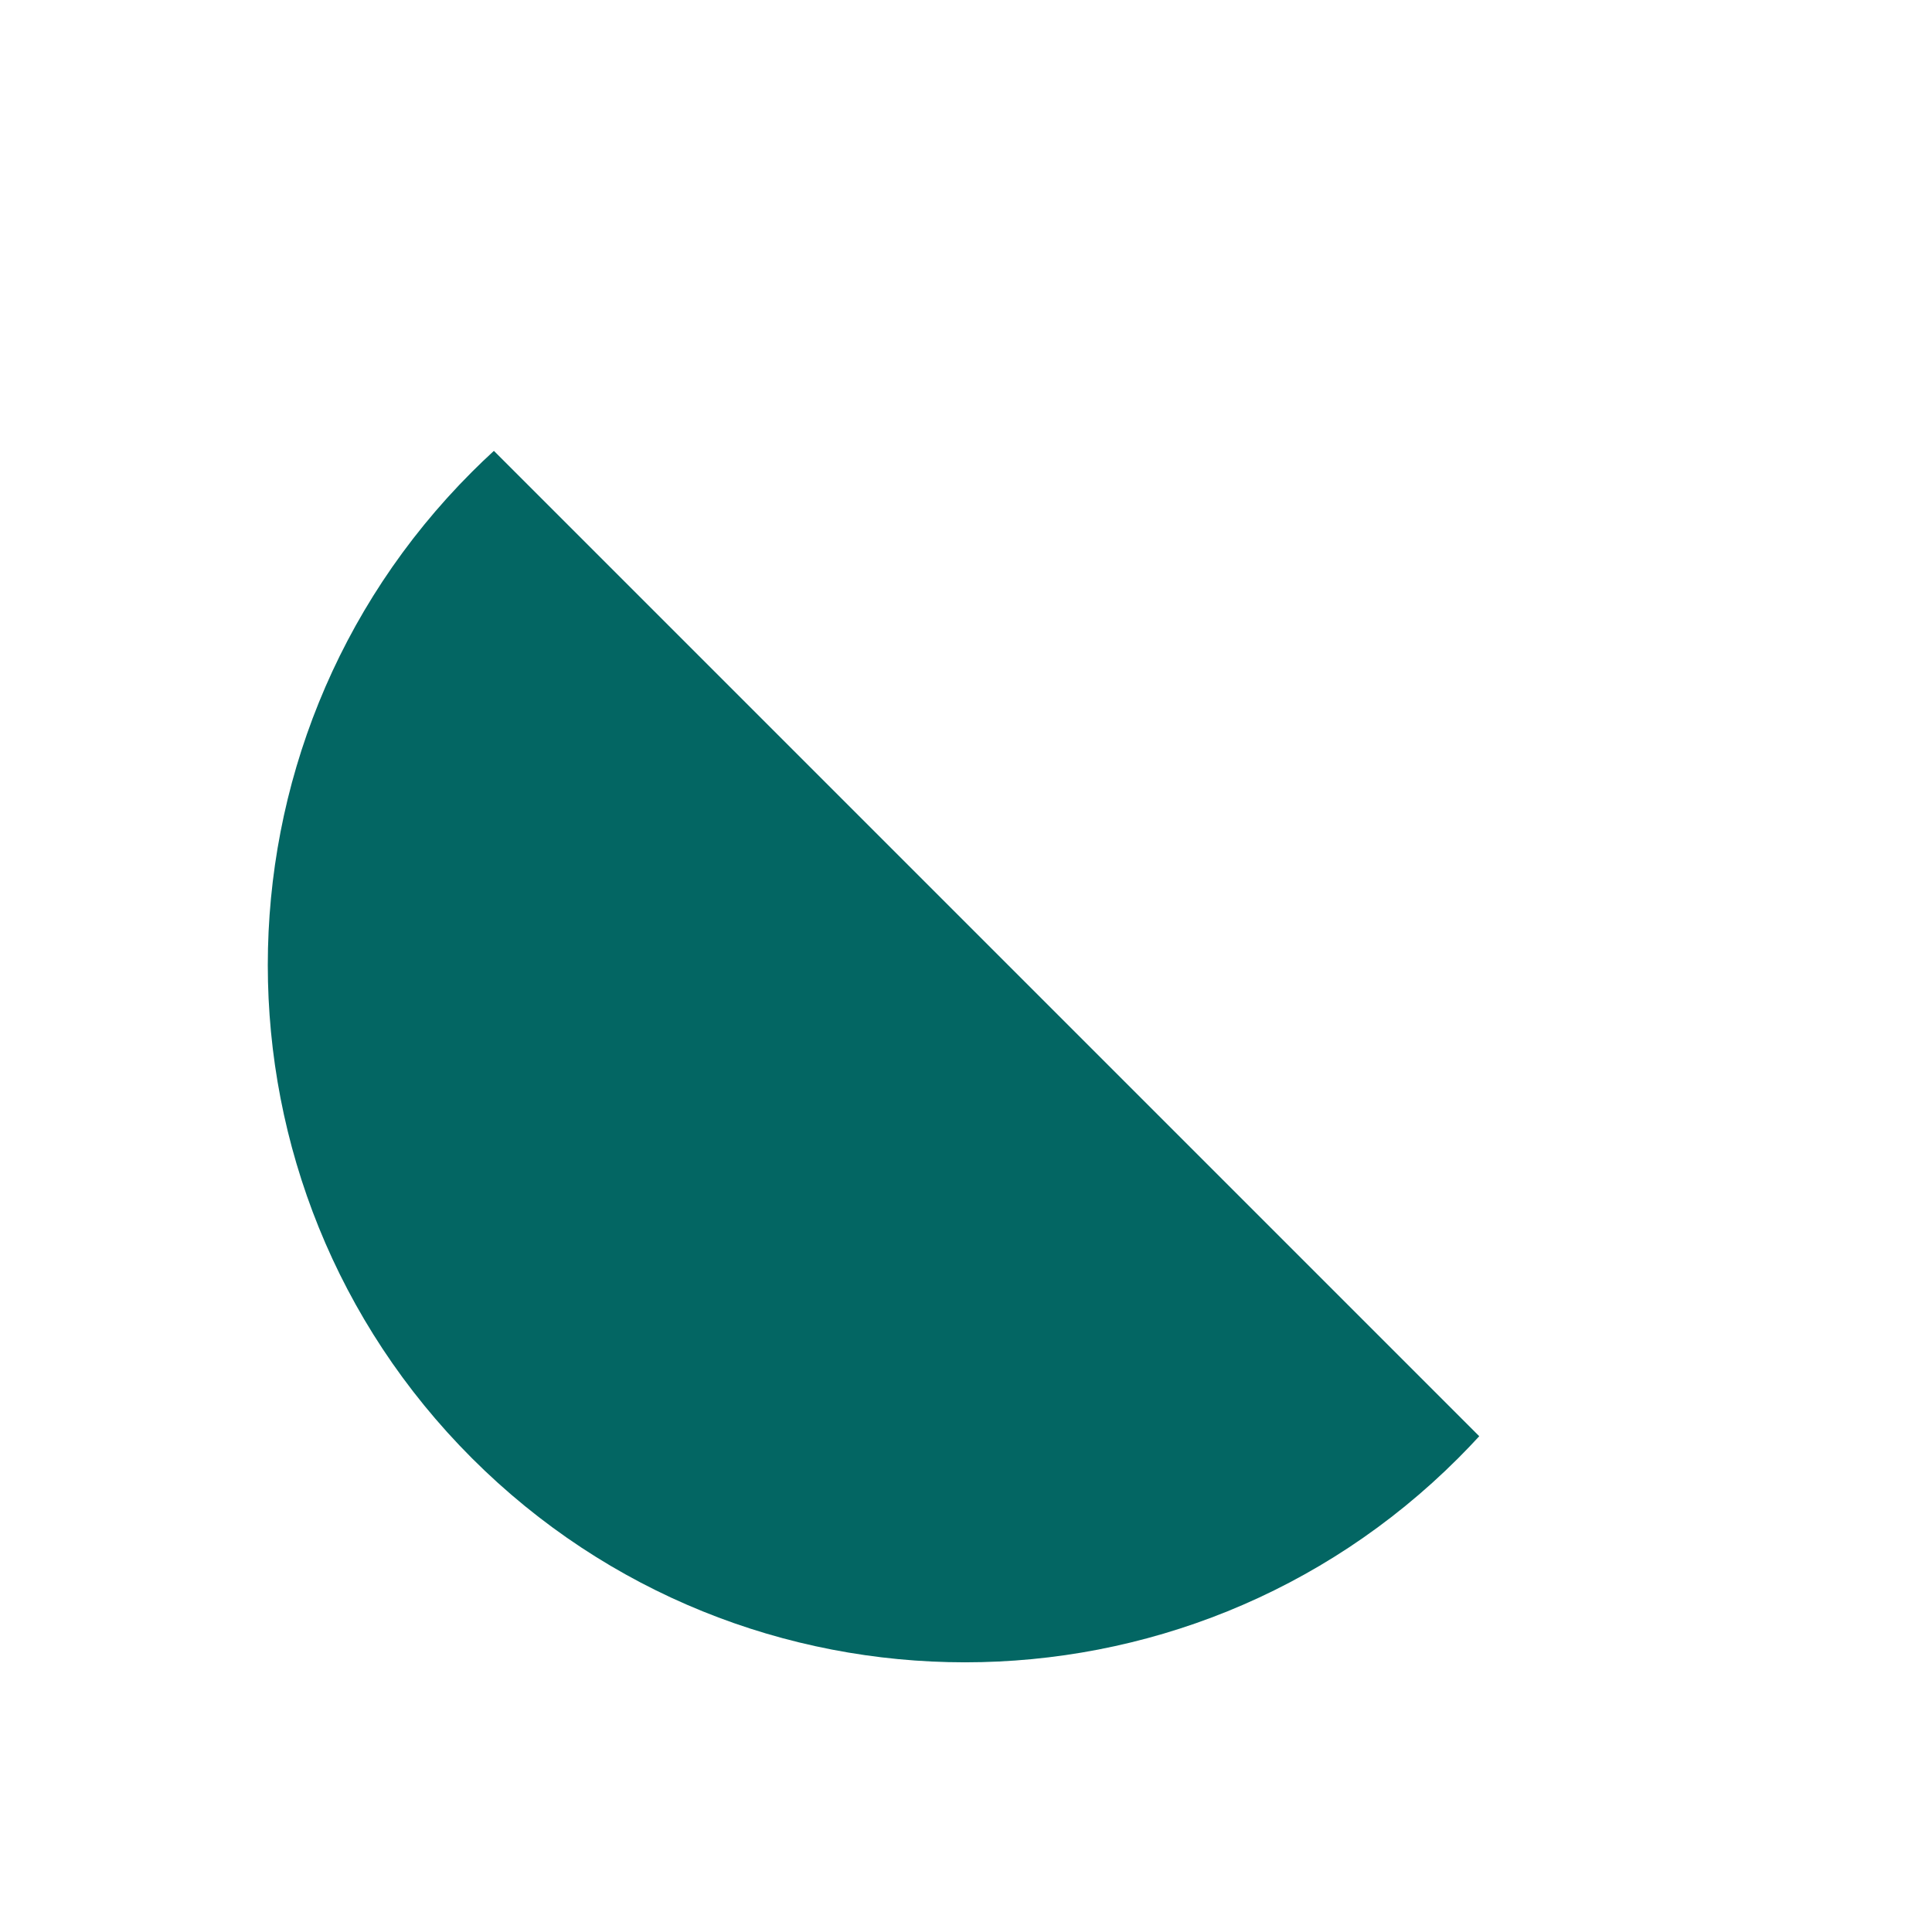 <?xml version="1.0" encoding="UTF-8" standalone="no"?><!DOCTYPE svg PUBLIC "-//W3C//DTD SVG 1.1//EN" "http://www.w3.org/Graphics/SVG/1.1/DTD/svg11.dtd"><svg width="100%" height="100%" viewBox="0 0 246 246" version="1.1" xmlns="http://www.w3.org/2000/svg" xmlns:xlink="http://www.w3.org/1999/xlink" xml:space="preserve" xmlns:serif="http://www.serif.com/" style="fill-rule:evenodd;clip-rule:evenodd;stroke-linejoin:round;stroke-miterlimit:2;"><path d="M62.887,57.409l125.464,125.464c-0.868,0.946 -1.762,1.88 -2.68,2.798c-34.655,34.655 -90.927,34.655 -125.582,0c-34.655,-34.655 -34.655,-90.927 -0,-125.582c0.918,-0.918 1.852,-1.812 2.798,-2.68Z" style="fill:#036663;"/></svg>